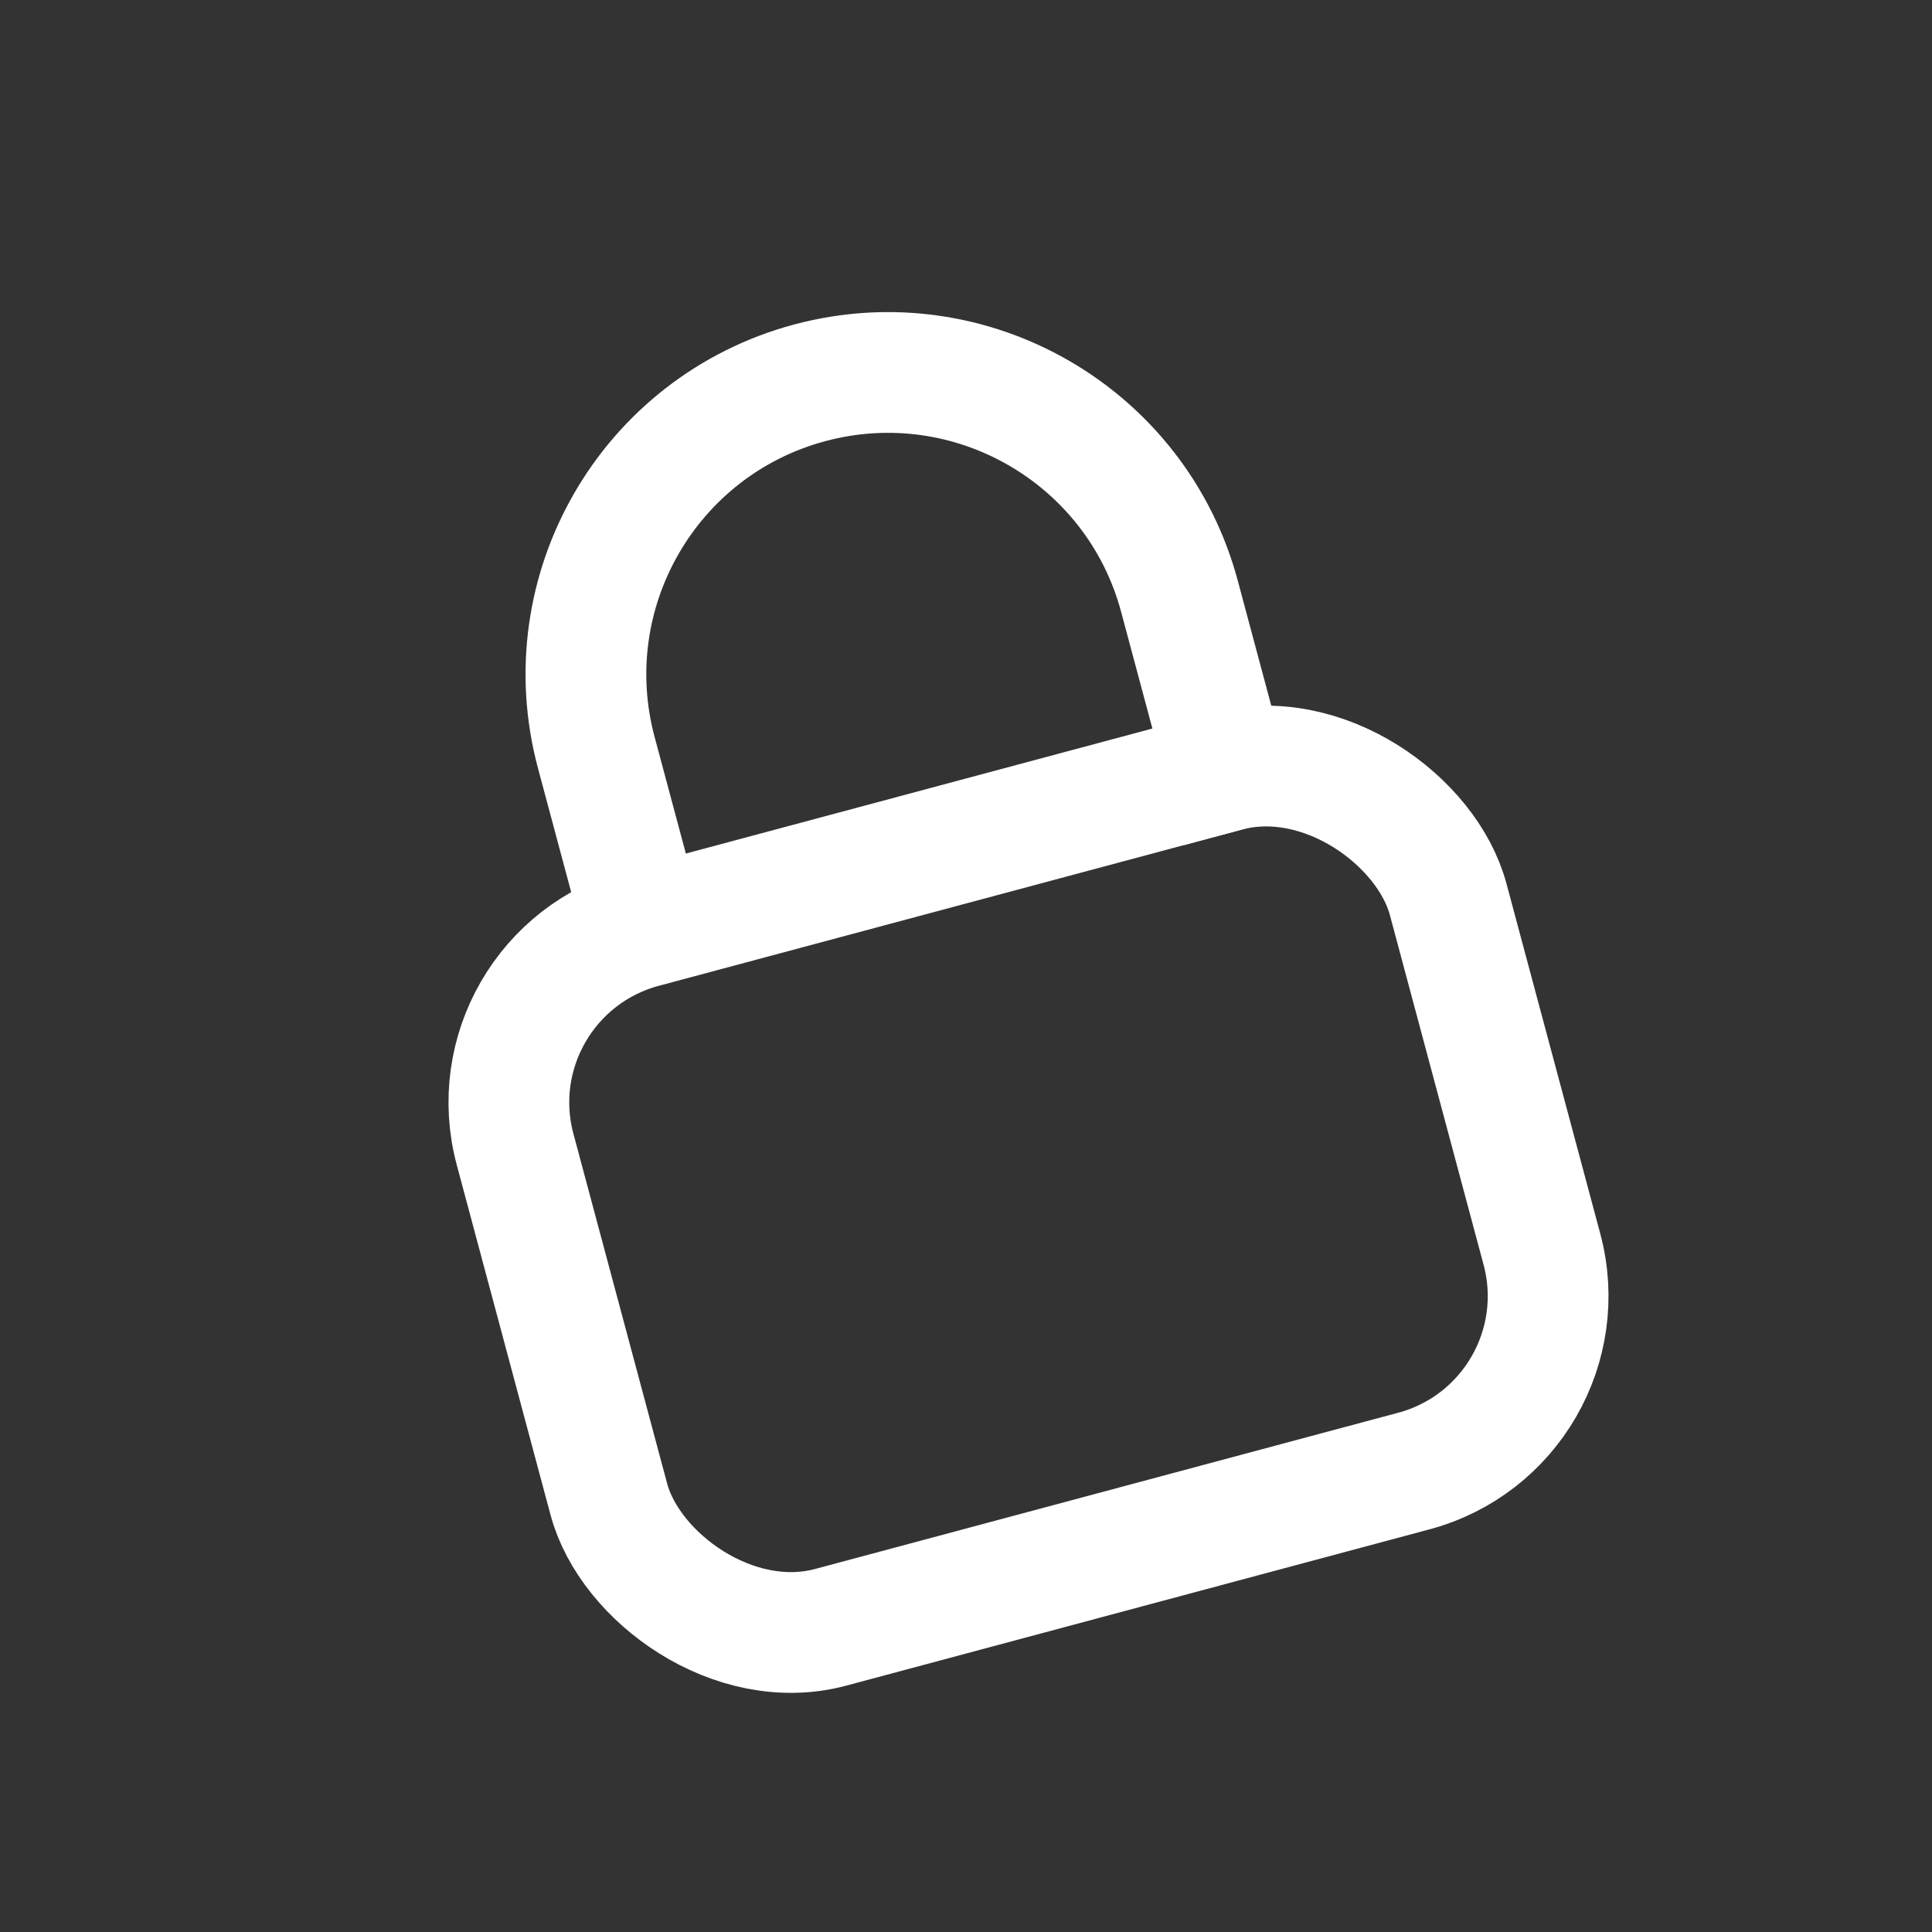 <svg xmlns="http://www.w3.org/2000/svg" width="32" height="32" viewBox="0 0 32 32">
  <rect x="0" y="0" width="32" height="32" fill="#333333" stroke="none"/>
  <g fill="none" fill-rule="evenodd" stroke="#FFF" stroke-width="2" transform="rotate(-15 34.787 -17.383)">
    <rect width="16" height="12" y="8" rx="3"/>
    <path d="M3,7.473 L3,5 C3,2.239 5.239,0 8,0 L8,0 C10.761,0 13,2.239 13,5 L13,9"/>
  </g>
</svg>
